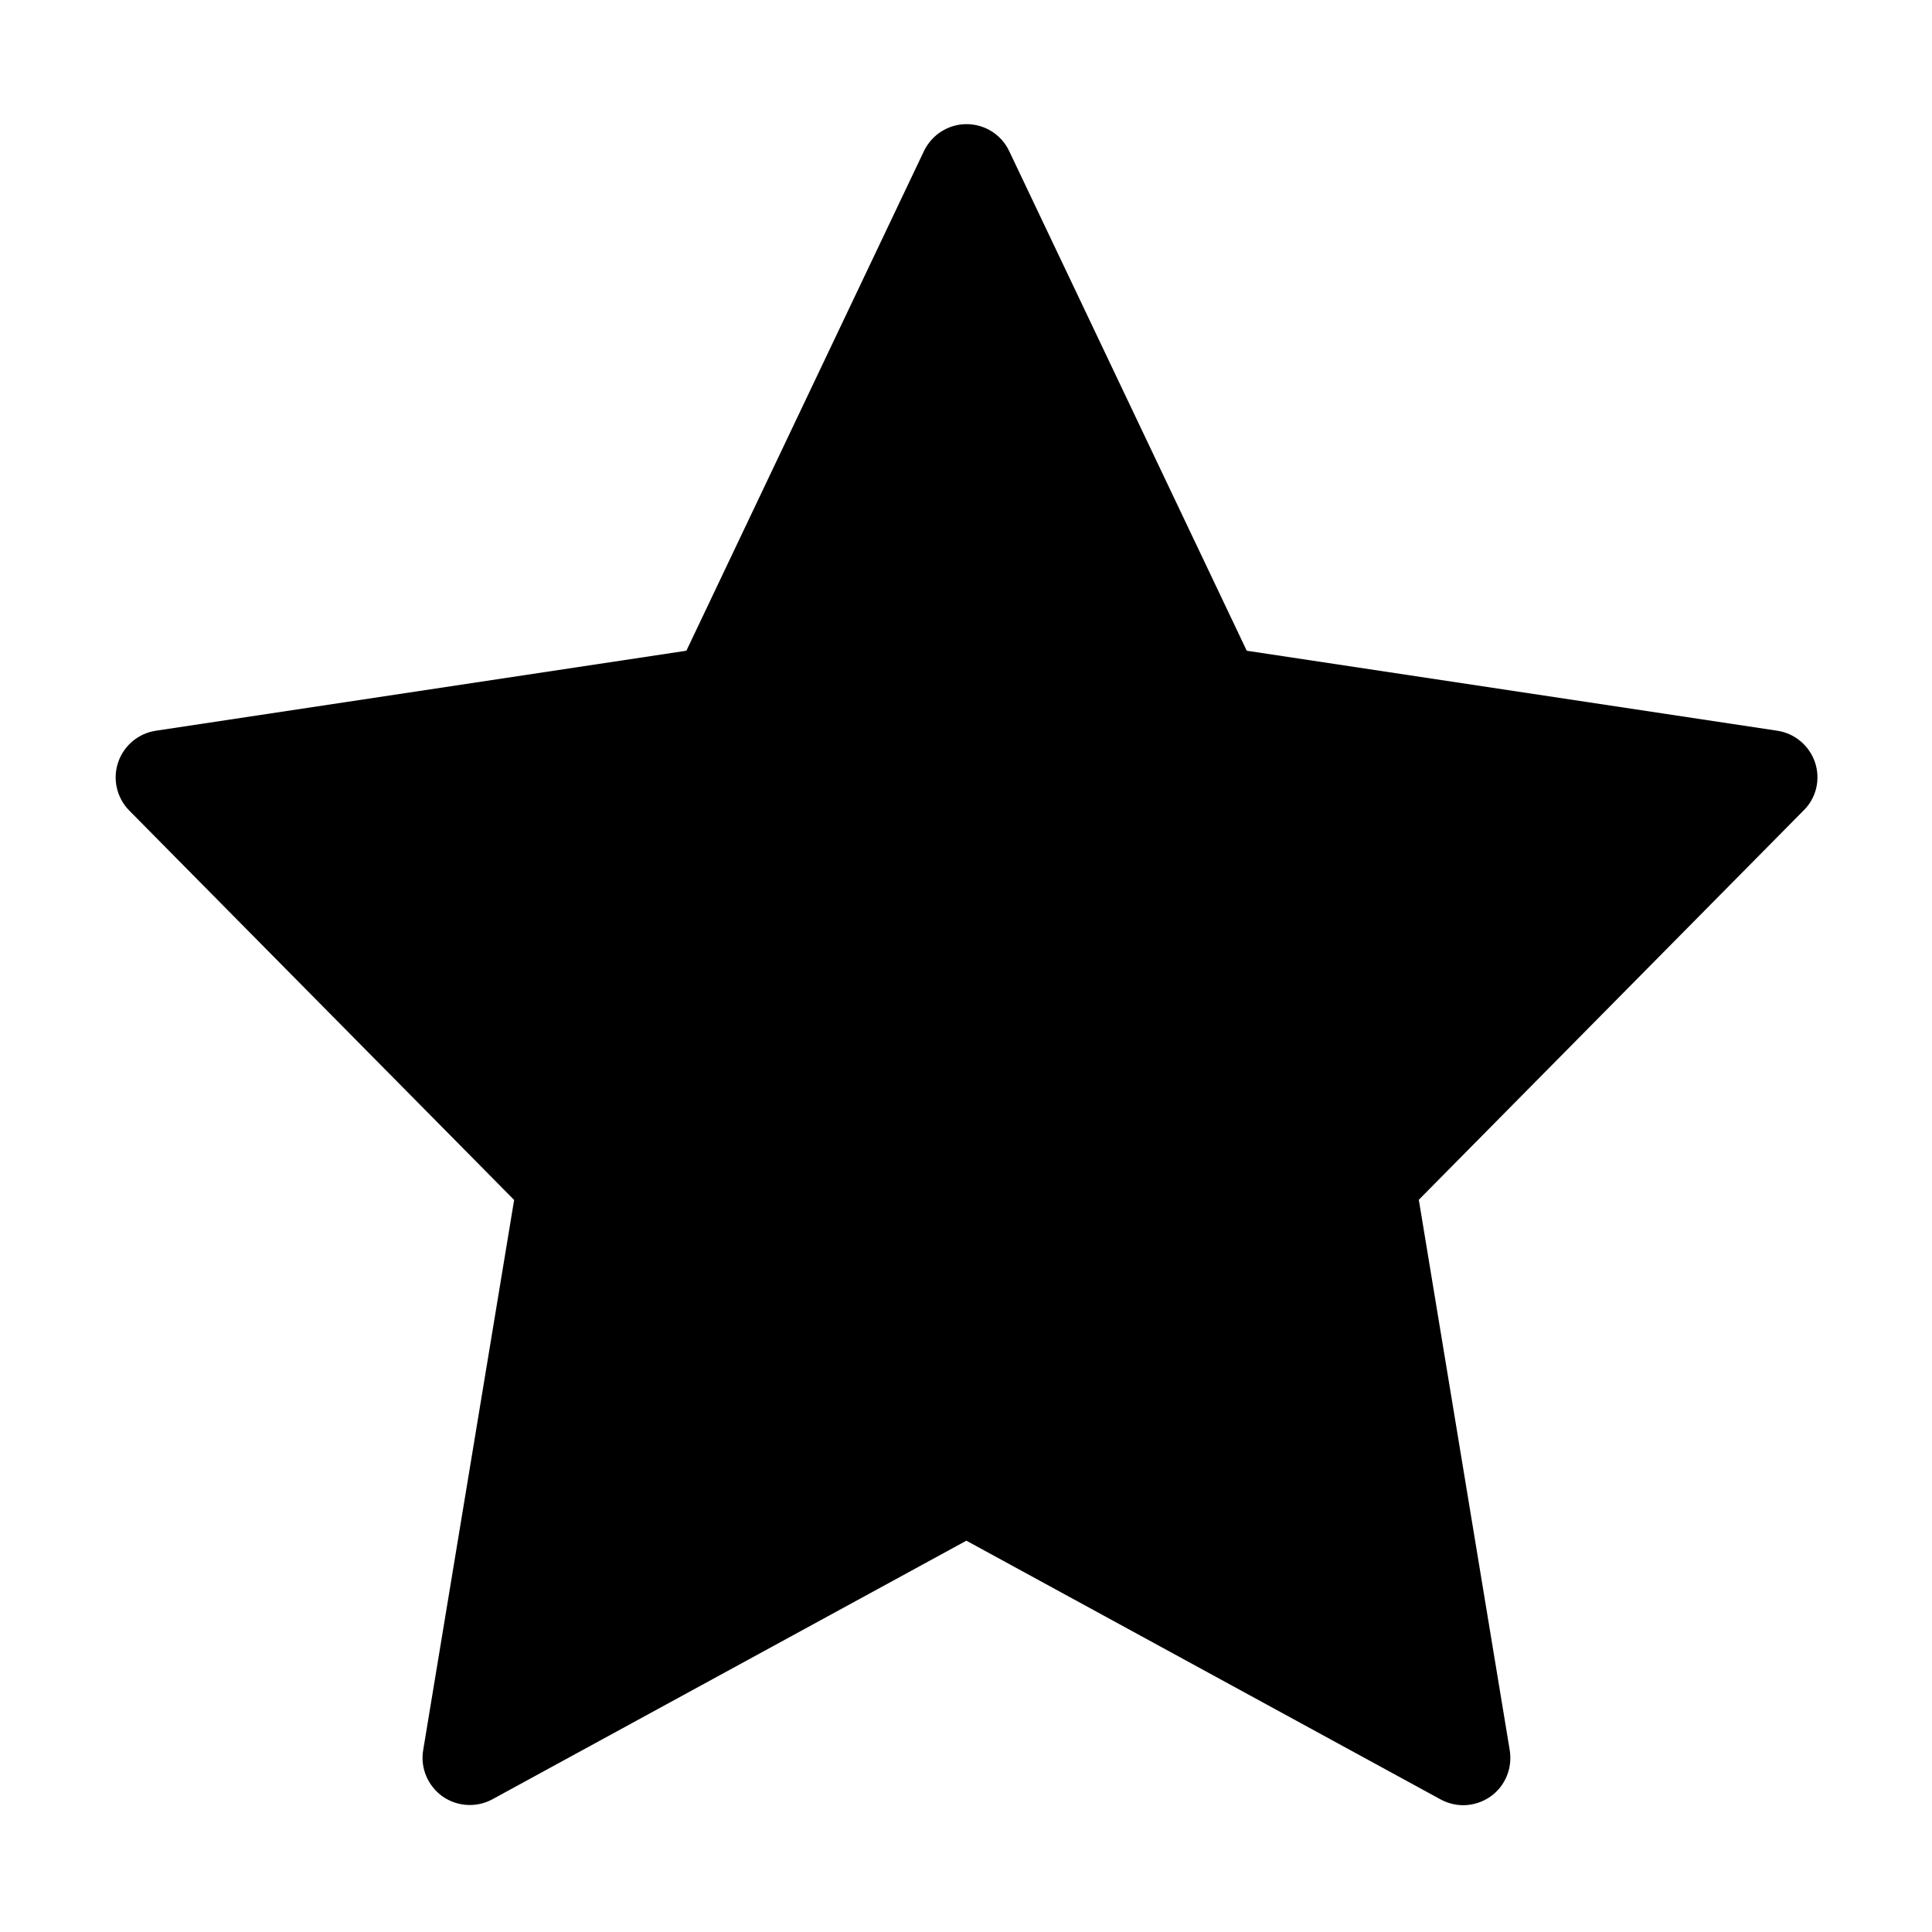 <?xml version="1.0" standalone="no"?><!DOCTYPE svg PUBLIC "-//W3C//DTD SVG 1.1//EN"
        "http://www.w3.org/Graphics/SVG/1.1/DTD/svg11.dtd">
<svg t="1724226837694" class="icon" viewBox="0 0 1024 1024" version="1.1" xmlns="http://www.w3.org/2000/svg" p-id="3259"
     width="32" height="32" xmlns:xlink="http://www.w3.org/1999/xlink">
    <path d="M962 404.1c-3-8.9-10.7-15.4-20-16.8l-281.2-42.4L534.9 80.1c-4.1-8.7-12.9-14.3-22.6-14.3s-18.4 5.6-22.6 14.3L363.8 344.9 82.6 387.3c-9.3 1.4-17 7.9-20 16.8s-0.7 18.8 5.9 25.5l204 206.4-48.2 291.6c-1.6 9.4 2.4 18.9 10.2 24.5 7.8 5.5 18.1 6.1 26.4 1.6l251.3-137.1 251.3 137.1c3.7 2 7.9 3.1 12 3.1 5.1 0 10.2-1.6 14.5-4.6 7.8-5.5 11.7-15 10.2-24.5L752 635.9l204-206.4c6.7-6.6 9-16.5 6-25.4z"
          p-id="3260"></path>
</svg>
